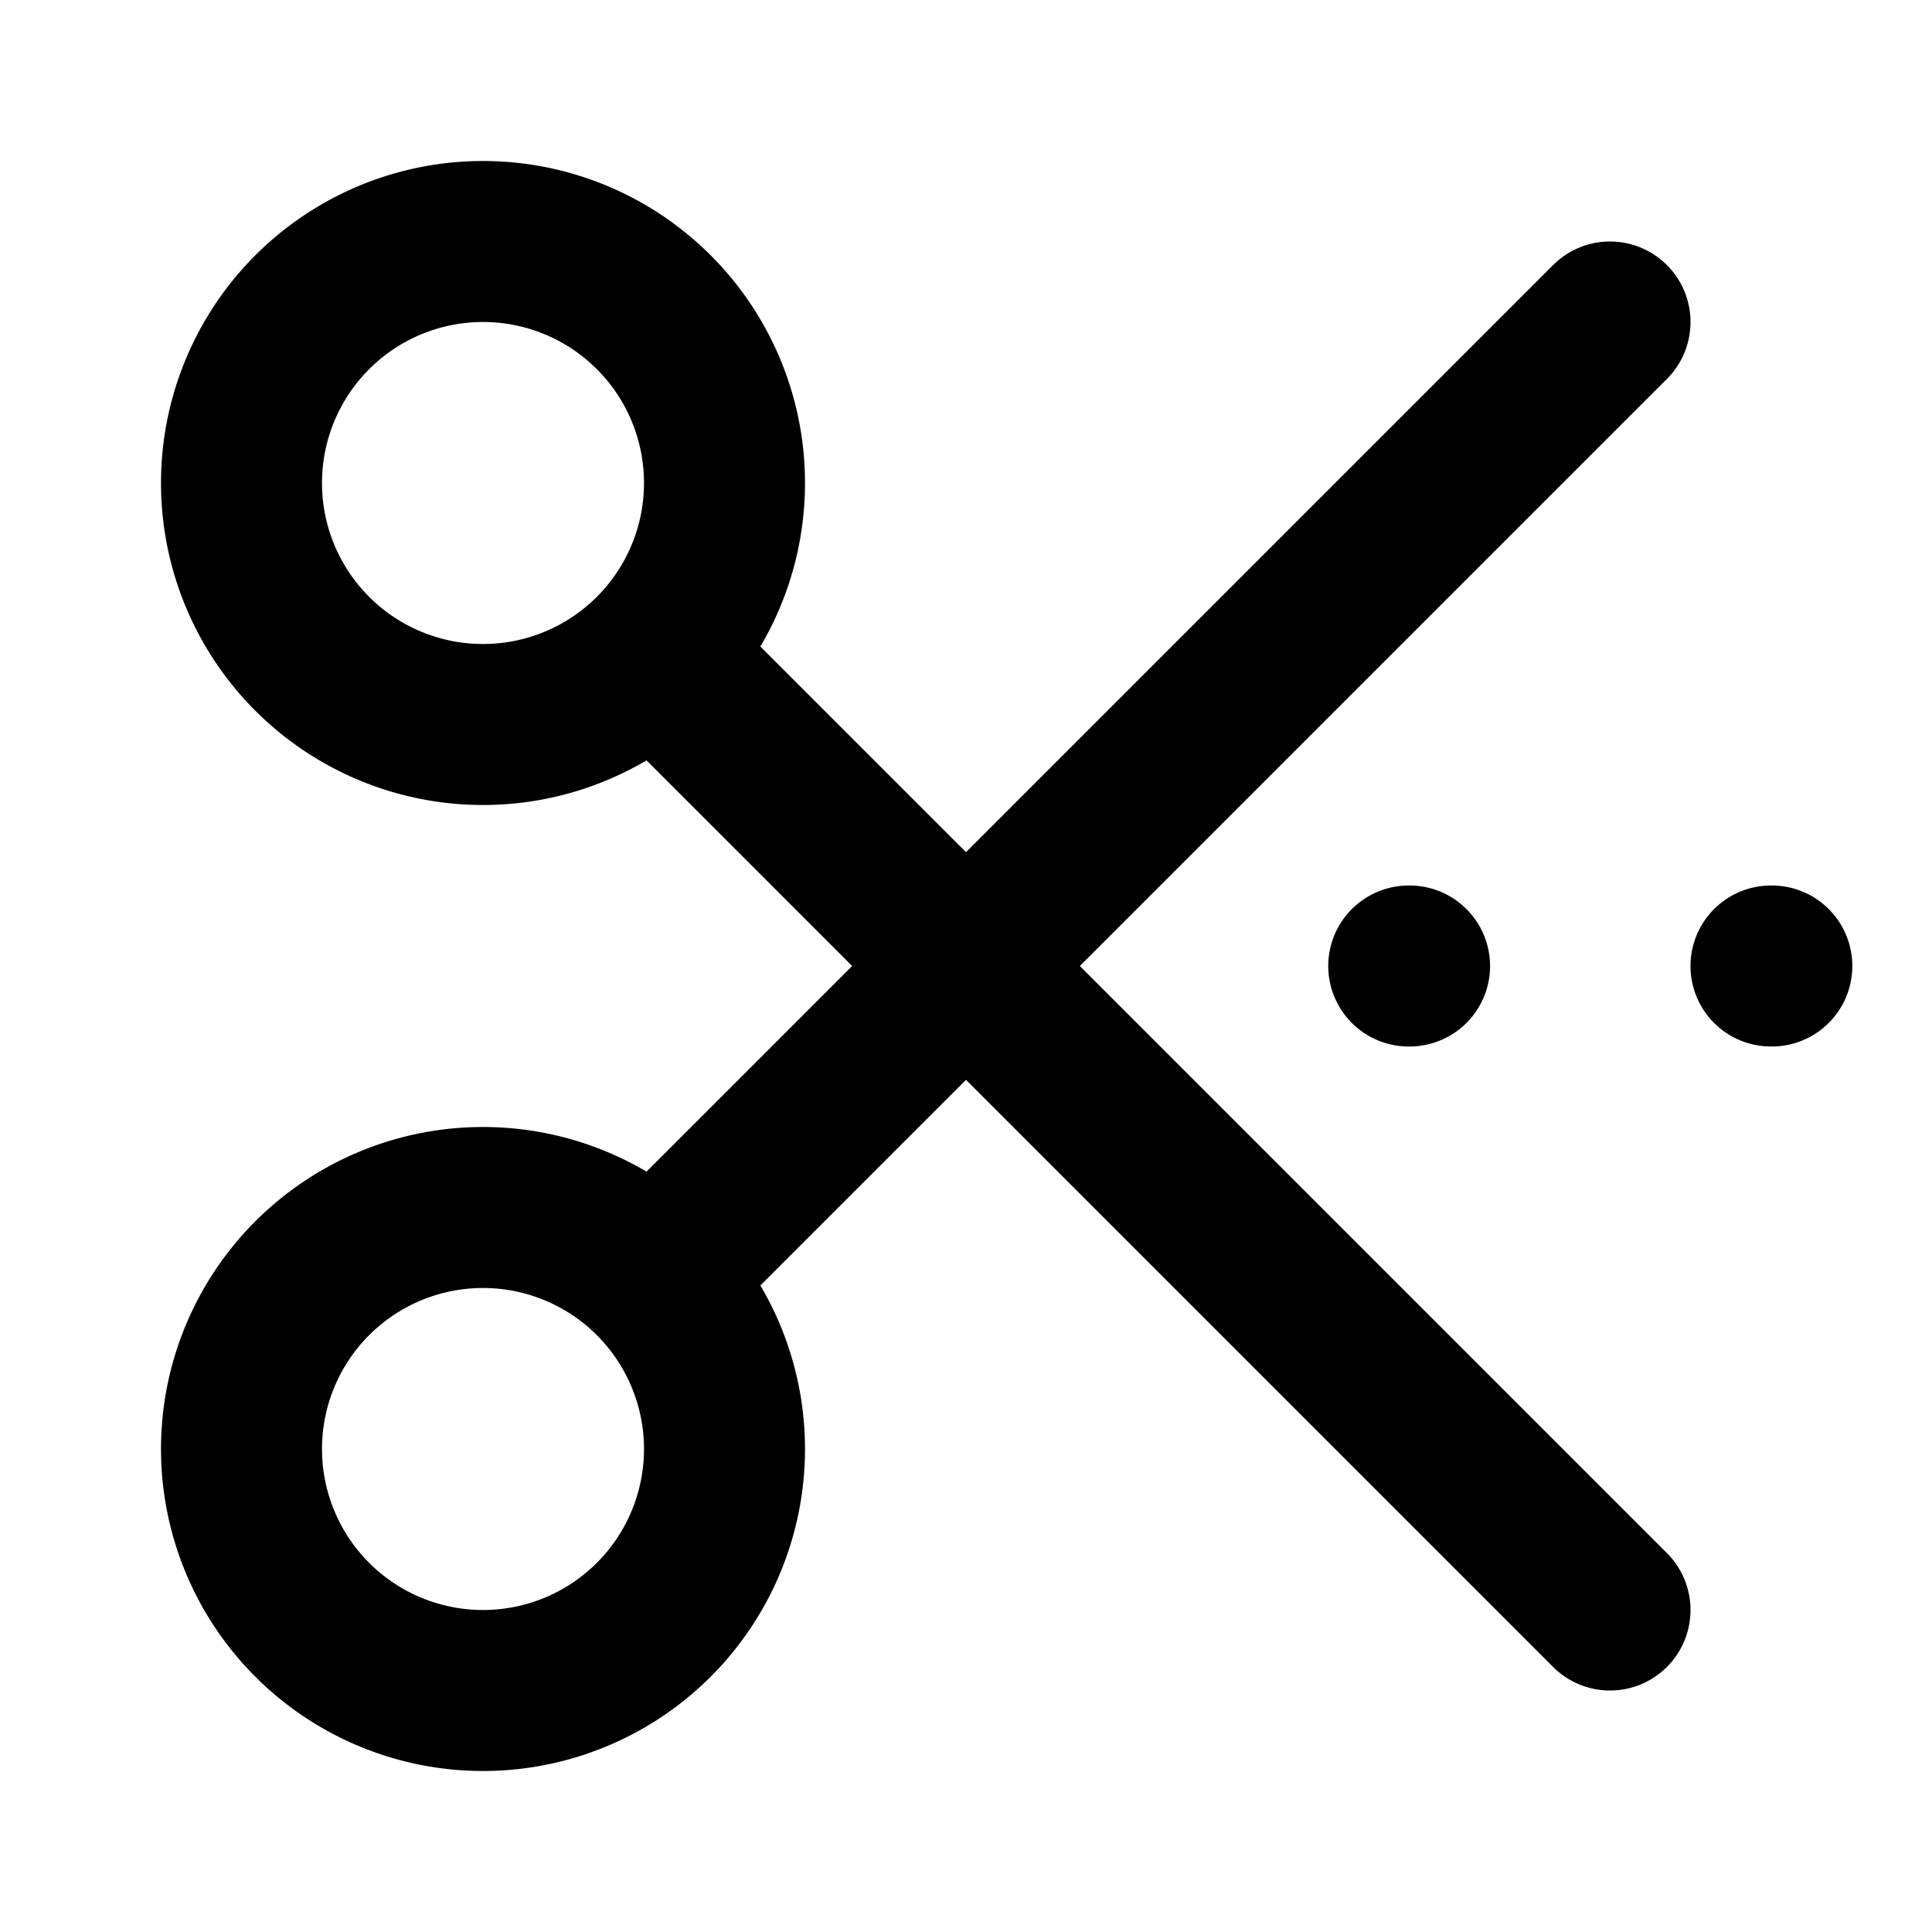 <svg fill="none" xmlns="http://www.w3.org/2000/svg" viewBox="0 0 24 24"><path d="M20 4 8.5 15.5m0-7L20 20m-2.5-8h.01M22 12h.01M6 3a3 3 0 1 1 0 6 3 3 0 0 1 0-6Zm0 12a3 3 0 1 1 0 6 3 3 0 0 1 0-6Z" stroke="currentColor" stroke-width="2" stroke-linecap="round" stroke-linejoin="round"/></svg>